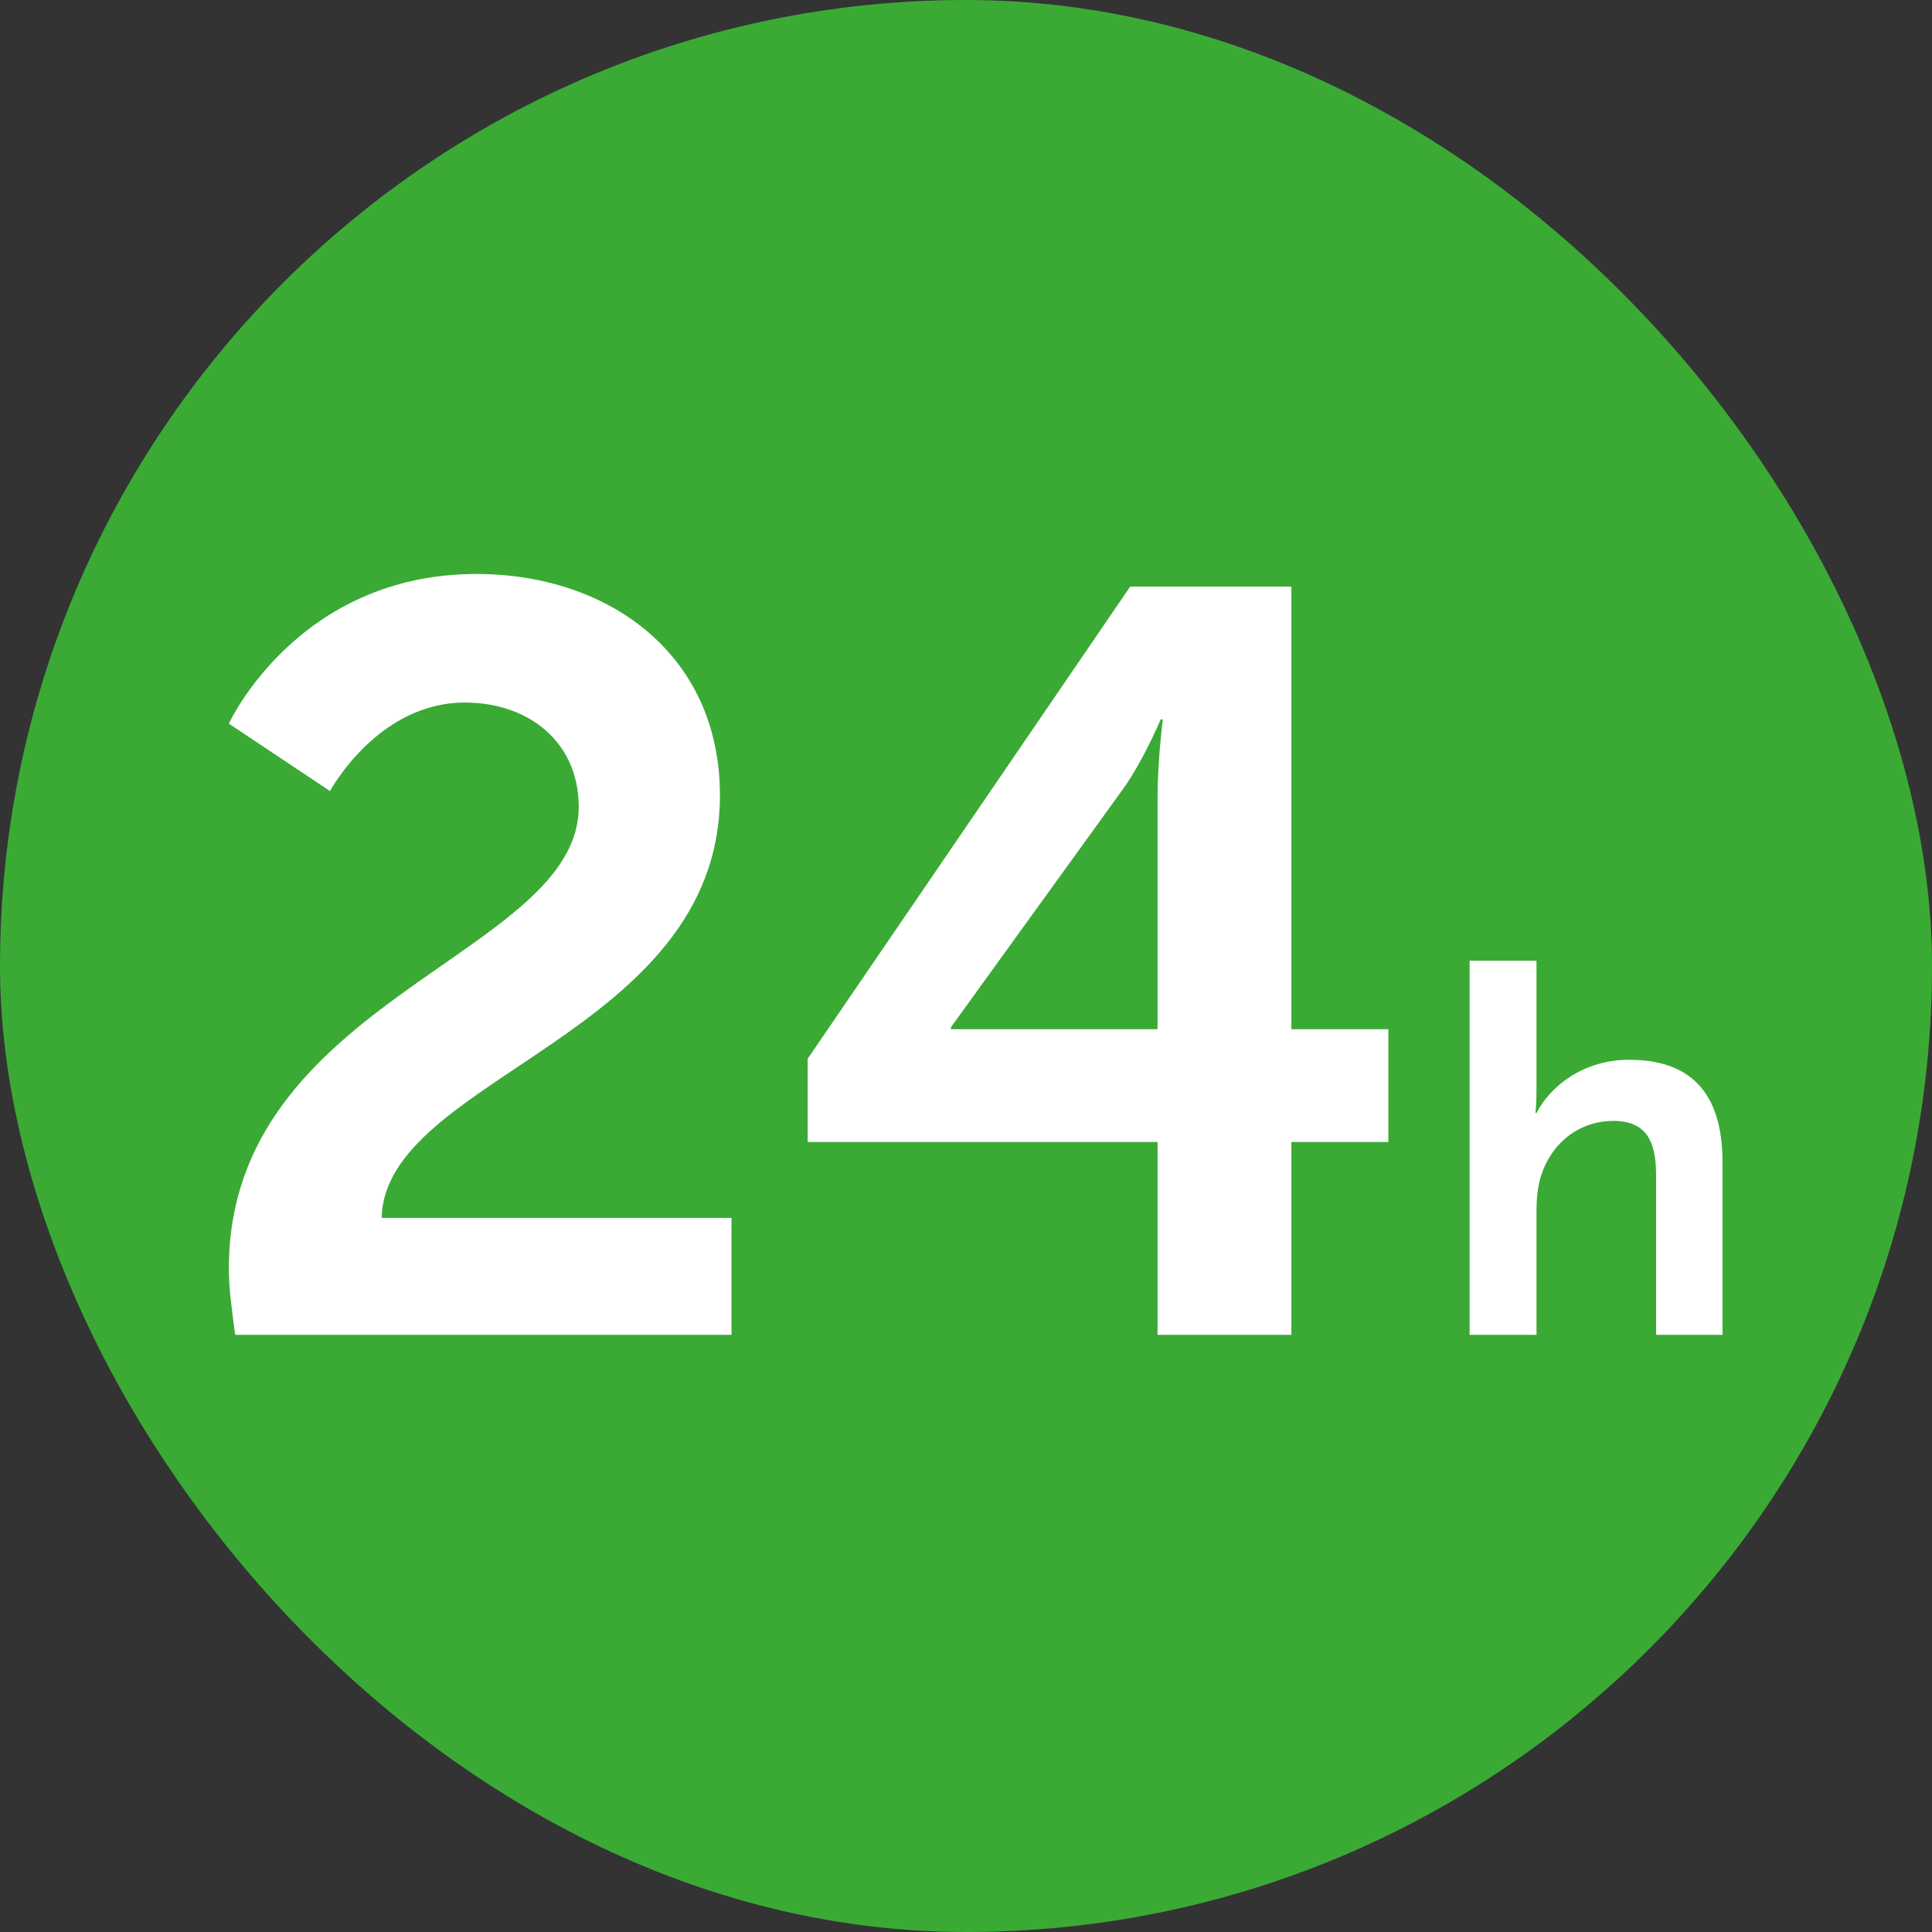 <svg width="55" height="55" viewBox="0 0 55 55" fill="none" xmlns="http://www.w3.org/2000/svg">
<rect x="0" y="0" width="55" height="55" fill="#333333" stroke="none"/>
<rect width="55" height="55" rx="27.5" fill="#3AAA35"/>
<path d="M6.695 38C6.605 37.31 6.515 36.71 6.515 36.11C6.515 28.43 16.475 27.2 16.475 22.97C16.475 21.11 15.035 20 13.235 20C10.745 20 9.395 22.52 9.395 22.52L6.515 20.6C6.515 20.6 8.465 16.34 13.565 16.34C17.315 16.34 20.495 18.62 20.495 22.64C20.495 29.48 10.955 30.65 10.865 34.67H20.825V38H6.695ZM22.993 32.51V30.14L32.173 16.7H36.763V29.3H39.523V32.51H36.763V38H32.953V32.51H22.993ZM27.073 29.3H32.953V22.7C32.953 21.65 33.103 20.48 33.103 20.48H33.043C33.043 20.48 32.563 21.62 31.993 22.43L27.073 29.24V29.3ZM41.836 38V27.35H43.741V31.04C43.741 31.415 43.711 31.685 43.711 31.685H43.741C44.116 30.95 45.046 30.17 46.381 30.17C48.076 30.17 49.036 31.055 49.036 33.08V38H47.146V33.47C47.146 32.54 46.906 31.91 45.931 31.91C44.926 31.91 44.146 32.57 43.861 33.5C43.771 33.8 43.741 34.13 43.741 34.49V38H41.836Z" fill="white"/>
</svg>
